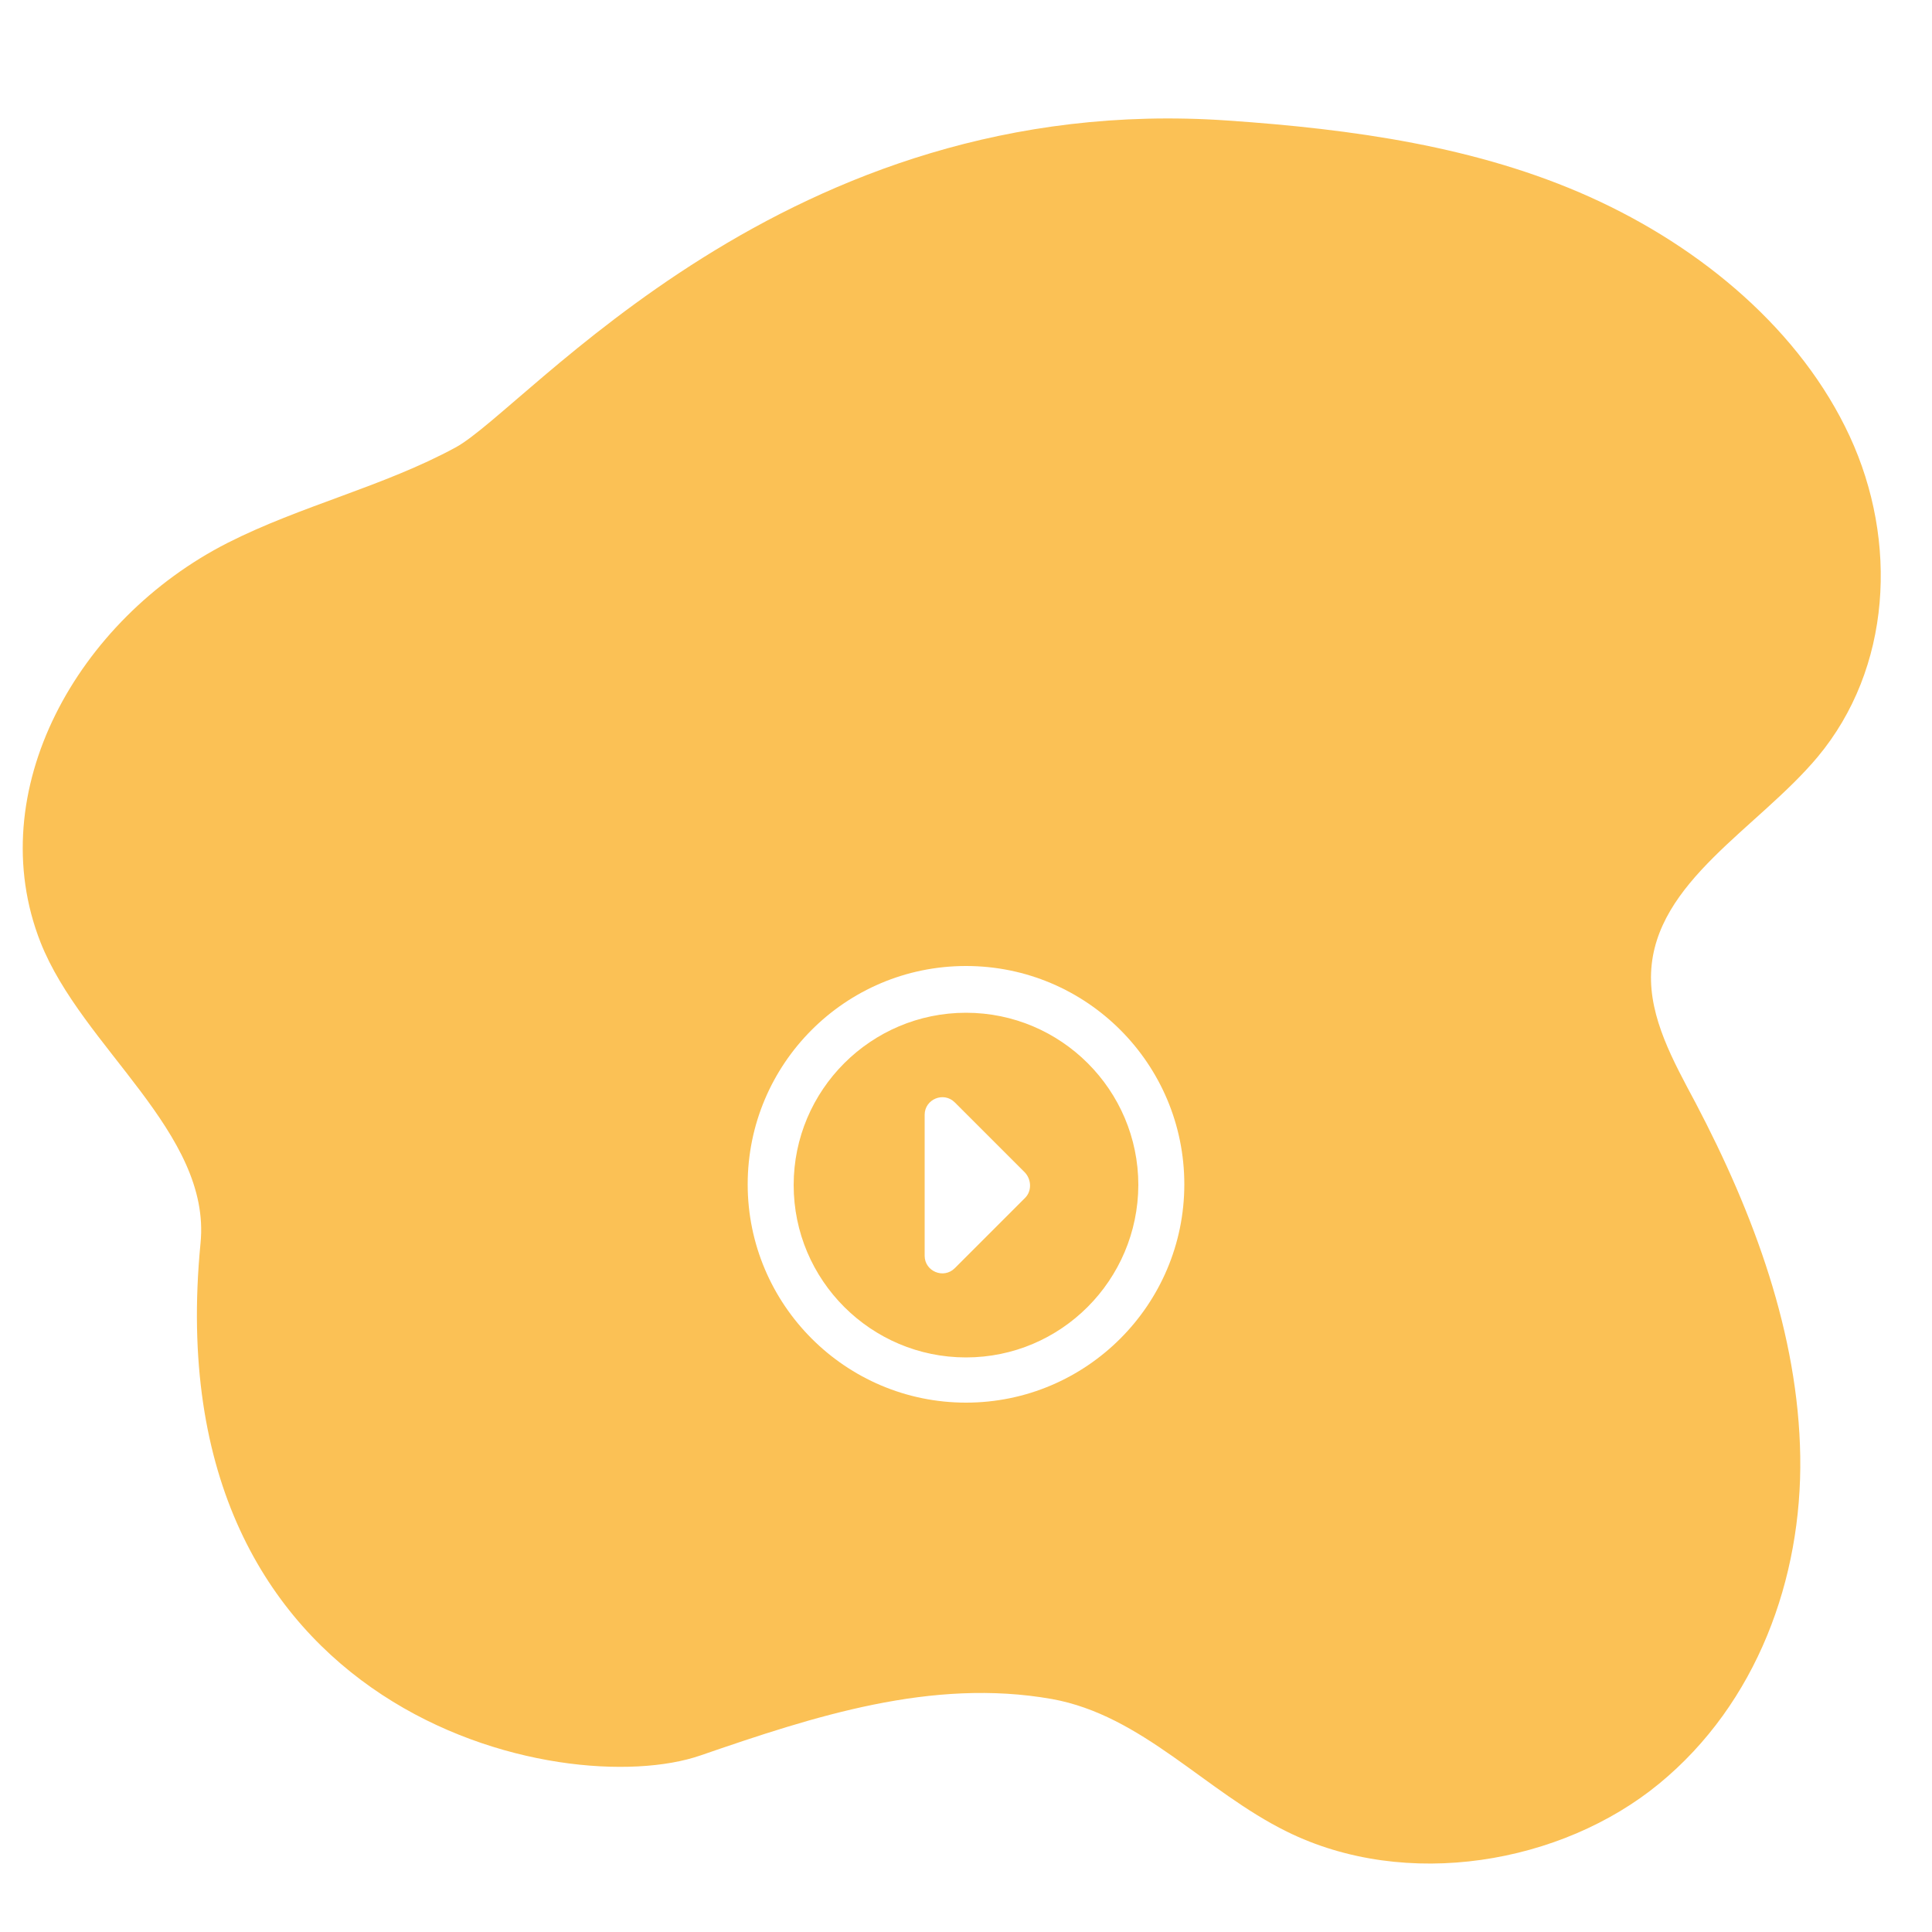 <?xml version="1.0" encoding="utf-8"?>
<!-- Generator: Adobe Illustrator 23.0.3, SVG Export Plug-In . SVG Version: 6.00 Build 0)  -->
<svg version="1.1" id="Layer_1" xmlns="http://www.w3.org/2000/svg" xmlns:xlink="http://www.w3.org/1999/xlink" x="0px" y="0px"
	 viewBox="0 0 500 500" style="enable-background:new 0 0 500 500;" xml:space="preserve">
<style type="text/css">
	.st0{fill:#FFFFFF;}
	.st1{fill:#FBC155;}
</style>
<title>test</title>
<g id="BACKGROUND">
	<rect y="0" class="st0" width="500" height="500"/>
</g>
<g id="OBJECTS">
	<path id="_Clipping_Path_" class="st1" d="M317.8,31.2c32.1,2.2,64.6,6.7,93.7,19.8s54.6,34.7,67.2,61.9s10.8,60.1-8.3,83
		c-15.5,18.5-42.1,32.3-43.1,55.8c-0.5,11.8,5.8,23,11.5,33.7c15.2,28.9,26.6,59.9,27.1,91.5s-11.2,63.9-36.5,84.7
		S363.9,489.3,333,474c-21.1-10.4-37.4-30.1-60.8-34.3c-31.1-5.5-61.6,4.5-90.9,14.6c-35.2,12.2-141.4-9.8-129.4-132.6
		c2.8-28.6-30.6-50.5-41.4-77.8c-15.4-39.1,9.5-83.6,48.4-103.4c18.9-9.6,40.4-14.6,59-24.7S203.3,23.2,317.8,31.2z"/>
</g>
<path class="st0" d="M250,250c-31.3,0-56.5,25.4-56.5,56.5S218.8,363,250,363s56.5-25.4,56.5-56.5S281.3,250,250,250z M250,351.3
	c-24.6,0-44.6-20-44.6-44.6s20-44.6,44.6-44.6s44.6,20,44.6,44.6C294.5,331.3,274.6,351.3,250,351.3z"/>
<path class="st0" d="M247.1,328.2l18.2-18.2c1.7-1.7,1.7-4.6,0-6.5l-18.2-18.2c-2.9-2.9-7.8-0.8-7.8,3.2V325
	C239.3,329,244.2,331.1,247.1,328.2z"/>
</svg>
